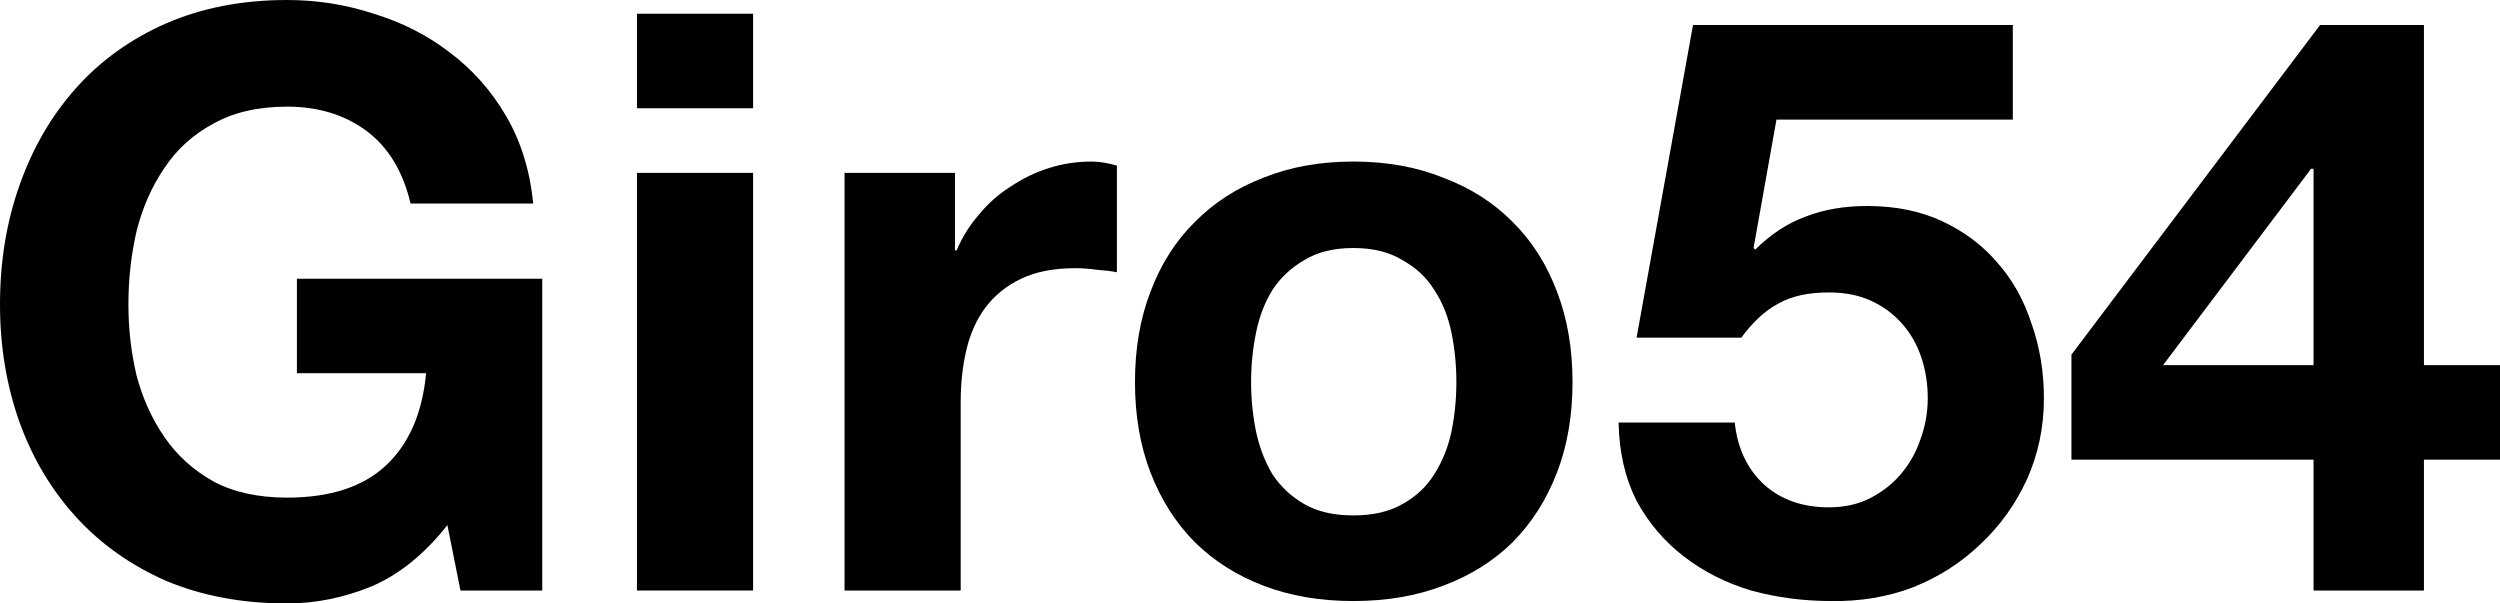 <svg width="87" height="21" viewBox="0 0 87 21" fill="none" xmlns="http://www.w3.org/2000/svg">
<path d="M15.569 18.273L16.024 20.55H18.87V9.699H10.332V12.988H14.829C14.696 14.394 14.222 15.471 13.406 16.221C12.609 16.952 11.47 17.317 9.99 17.317C8.985 17.317 8.131 17.13 7.429 16.755C6.727 16.361 6.157 15.846 5.721 15.209C5.284 14.572 4.962 13.859 4.753 13.072C4.563 12.266 4.469 11.442 4.469 10.598C4.469 9.718 4.563 8.865 4.753 8.04C4.962 7.216 5.284 6.485 5.721 5.847C6.157 5.191 6.727 4.676 7.429 4.301C8.131 3.908 8.985 3.711 9.99 3.711C11.072 3.711 11.992 3.992 12.751 4.554C13.51 5.116 14.022 5.96 14.288 7.084H18.557C18.444 5.941 18.13 4.929 17.618 4.048C17.106 3.167 16.451 2.427 15.654 1.827C14.876 1.228 13.994 0.778 13.007 0.478C12.04 0.159 11.034 0 9.99 0C8.434 0 7.03 0.272 5.778 0.815C4.544 1.359 3.501 2.108 2.647 3.064C1.793 4.02 1.138 5.145 0.683 6.438C0.228 7.712 0 9.099 0 10.598C0 12.06 0.228 13.428 0.683 14.703C1.138 15.959 1.793 17.055 2.647 17.992C3.501 18.929 4.544 19.669 5.778 20.213C7.03 20.738 8.434 21 9.99 21C10.977 21 11.954 20.803 12.922 20.41C13.889 19.997 14.772 19.285 15.569 18.273Z" fill="black"/>
<path d="M26.208 3.767V0.478H22.166V3.767H26.208ZM22.166 6.016V20.55H26.208V6.016H22.166Z" fill="black"/>
<path d="M29.39 6.016V20.55H33.432V14C33.432 13.344 33.498 12.735 33.631 12.173C33.764 11.61 33.982 11.123 34.286 10.711C34.608 10.28 35.026 9.942 35.538 9.699C36.05 9.455 36.676 9.333 37.416 9.333C37.663 9.333 37.919 9.352 38.185 9.39C38.451 9.408 38.678 9.436 38.868 9.474V5.763C38.545 5.669 38.251 5.622 37.986 5.622C37.473 5.622 36.98 5.697 36.506 5.847C36.031 5.997 35.585 6.213 35.168 6.494C34.751 6.756 34.38 7.084 34.058 7.478C33.735 7.853 33.479 8.265 33.289 8.715H33.233V6.016H29.39Z" fill="black"/>
<path d="M43.538 13.297C43.538 12.716 43.595 12.145 43.709 11.582C43.823 11.02 44.013 10.523 44.279 10.092C44.563 9.661 44.933 9.315 45.389 9.052C45.844 8.771 46.413 8.631 47.096 8.631C47.779 8.631 48.349 8.771 48.804 9.052C49.278 9.315 49.648 9.661 49.914 10.092C50.199 10.523 50.398 11.02 50.512 11.582C50.626 12.145 50.682 12.716 50.682 13.297C50.682 13.878 50.626 14.45 50.512 15.012C50.398 15.556 50.199 16.052 49.914 16.502C49.648 16.933 49.278 17.28 48.804 17.542C48.349 17.805 47.779 17.936 47.096 17.936C46.413 17.936 45.844 17.805 45.389 17.542C44.933 17.28 44.563 16.933 44.279 16.502C44.013 16.052 43.823 15.556 43.709 15.012C43.595 14.45 43.538 13.878 43.538 13.297ZM39.497 13.297C39.497 14.459 39.677 15.509 40.038 16.446C40.398 17.383 40.91 18.189 41.575 18.863C42.239 19.519 43.036 20.025 43.965 20.381C44.895 20.738 45.939 20.916 47.096 20.916C48.254 20.916 49.297 20.738 50.227 20.381C51.176 20.025 51.982 19.519 52.646 18.863C53.31 18.189 53.823 17.383 54.183 16.446C54.544 15.509 54.724 14.459 54.724 13.297C54.724 12.135 54.544 11.086 54.183 10.149C53.823 9.193 53.31 8.387 52.646 7.731C51.982 7.056 51.176 6.541 50.227 6.185C49.297 5.81 48.254 5.622 47.096 5.622C45.939 5.622 44.895 5.81 43.965 6.185C43.036 6.541 42.239 7.056 41.575 7.731C40.91 8.387 40.398 9.193 40.038 10.149C39.677 11.086 39.497 12.135 39.497 13.297Z" fill="black"/>
<path d="M70.046 4.161V0.871H58.917L56.953 11.751H60.597C60.995 11.207 61.422 10.814 61.877 10.57C62.333 10.308 62.921 10.177 63.642 10.177C64.192 10.177 64.676 10.27 65.094 10.458C65.511 10.645 65.872 10.908 66.175 11.245C66.479 11.582 66.707 11.976 66.858 12.426C67.01 12.876 67.086 13.353 67.086 13.859C67.086 14.347 67.001 14.825 66.83 15.293C66.678 15.743 66.45 16.146 66.147 16.502C65.862 16.839 65.502 17.12 65.065 17.345C64.648 17.552 64.173 17.655 63.642 17.655C62.731 17.655 61.982 17.392 61.394 16.867C60.805 16.324 60.464 15.602 60.369 14.703H56.327C56.346 15.734 56.555 16.643 56.953 17.43C57.371 18.198 57.921 18.845 58.604 19.369C59.287 19.894 60.065 20.288 60.938 20.55C61.83 20.794 62.76 20.916 63.727 20.916C64.733 20.934 65.682 20.775 66.574 20.438C67.466 20.082 68.243 19.585 68.908 18.948C69.591 18.311 70.132 17.561 70.53 16.699C70.928 15.818 71.128 14.871 71.128 13.859C71.128 12.941 70.985 12.079 70.701 11.273C70.435 10.448 70.037 9.736 69.505 9.137C68.993 8.537 68.357 8.059 67.598 7.703C66.839 7.347 65.966 7.169 64.98 7.169C64.183 7.169 63.471 7.29 62.845 7.534C62.219 7.759 61.631 8.143 61.081 8.687L61.024 8.631L61.821 4.161H70.046Z" fill="black"/>
<path d="M80.511 5.875V12.707H75.274L80.425 5.875H80.511ZM80.511 15.996V20.55H84.353V15.996H87V12.707H84.353V0.871H80.738L72.086 12.341V15.996H80.511Z" fill="black"/>
</svg>

